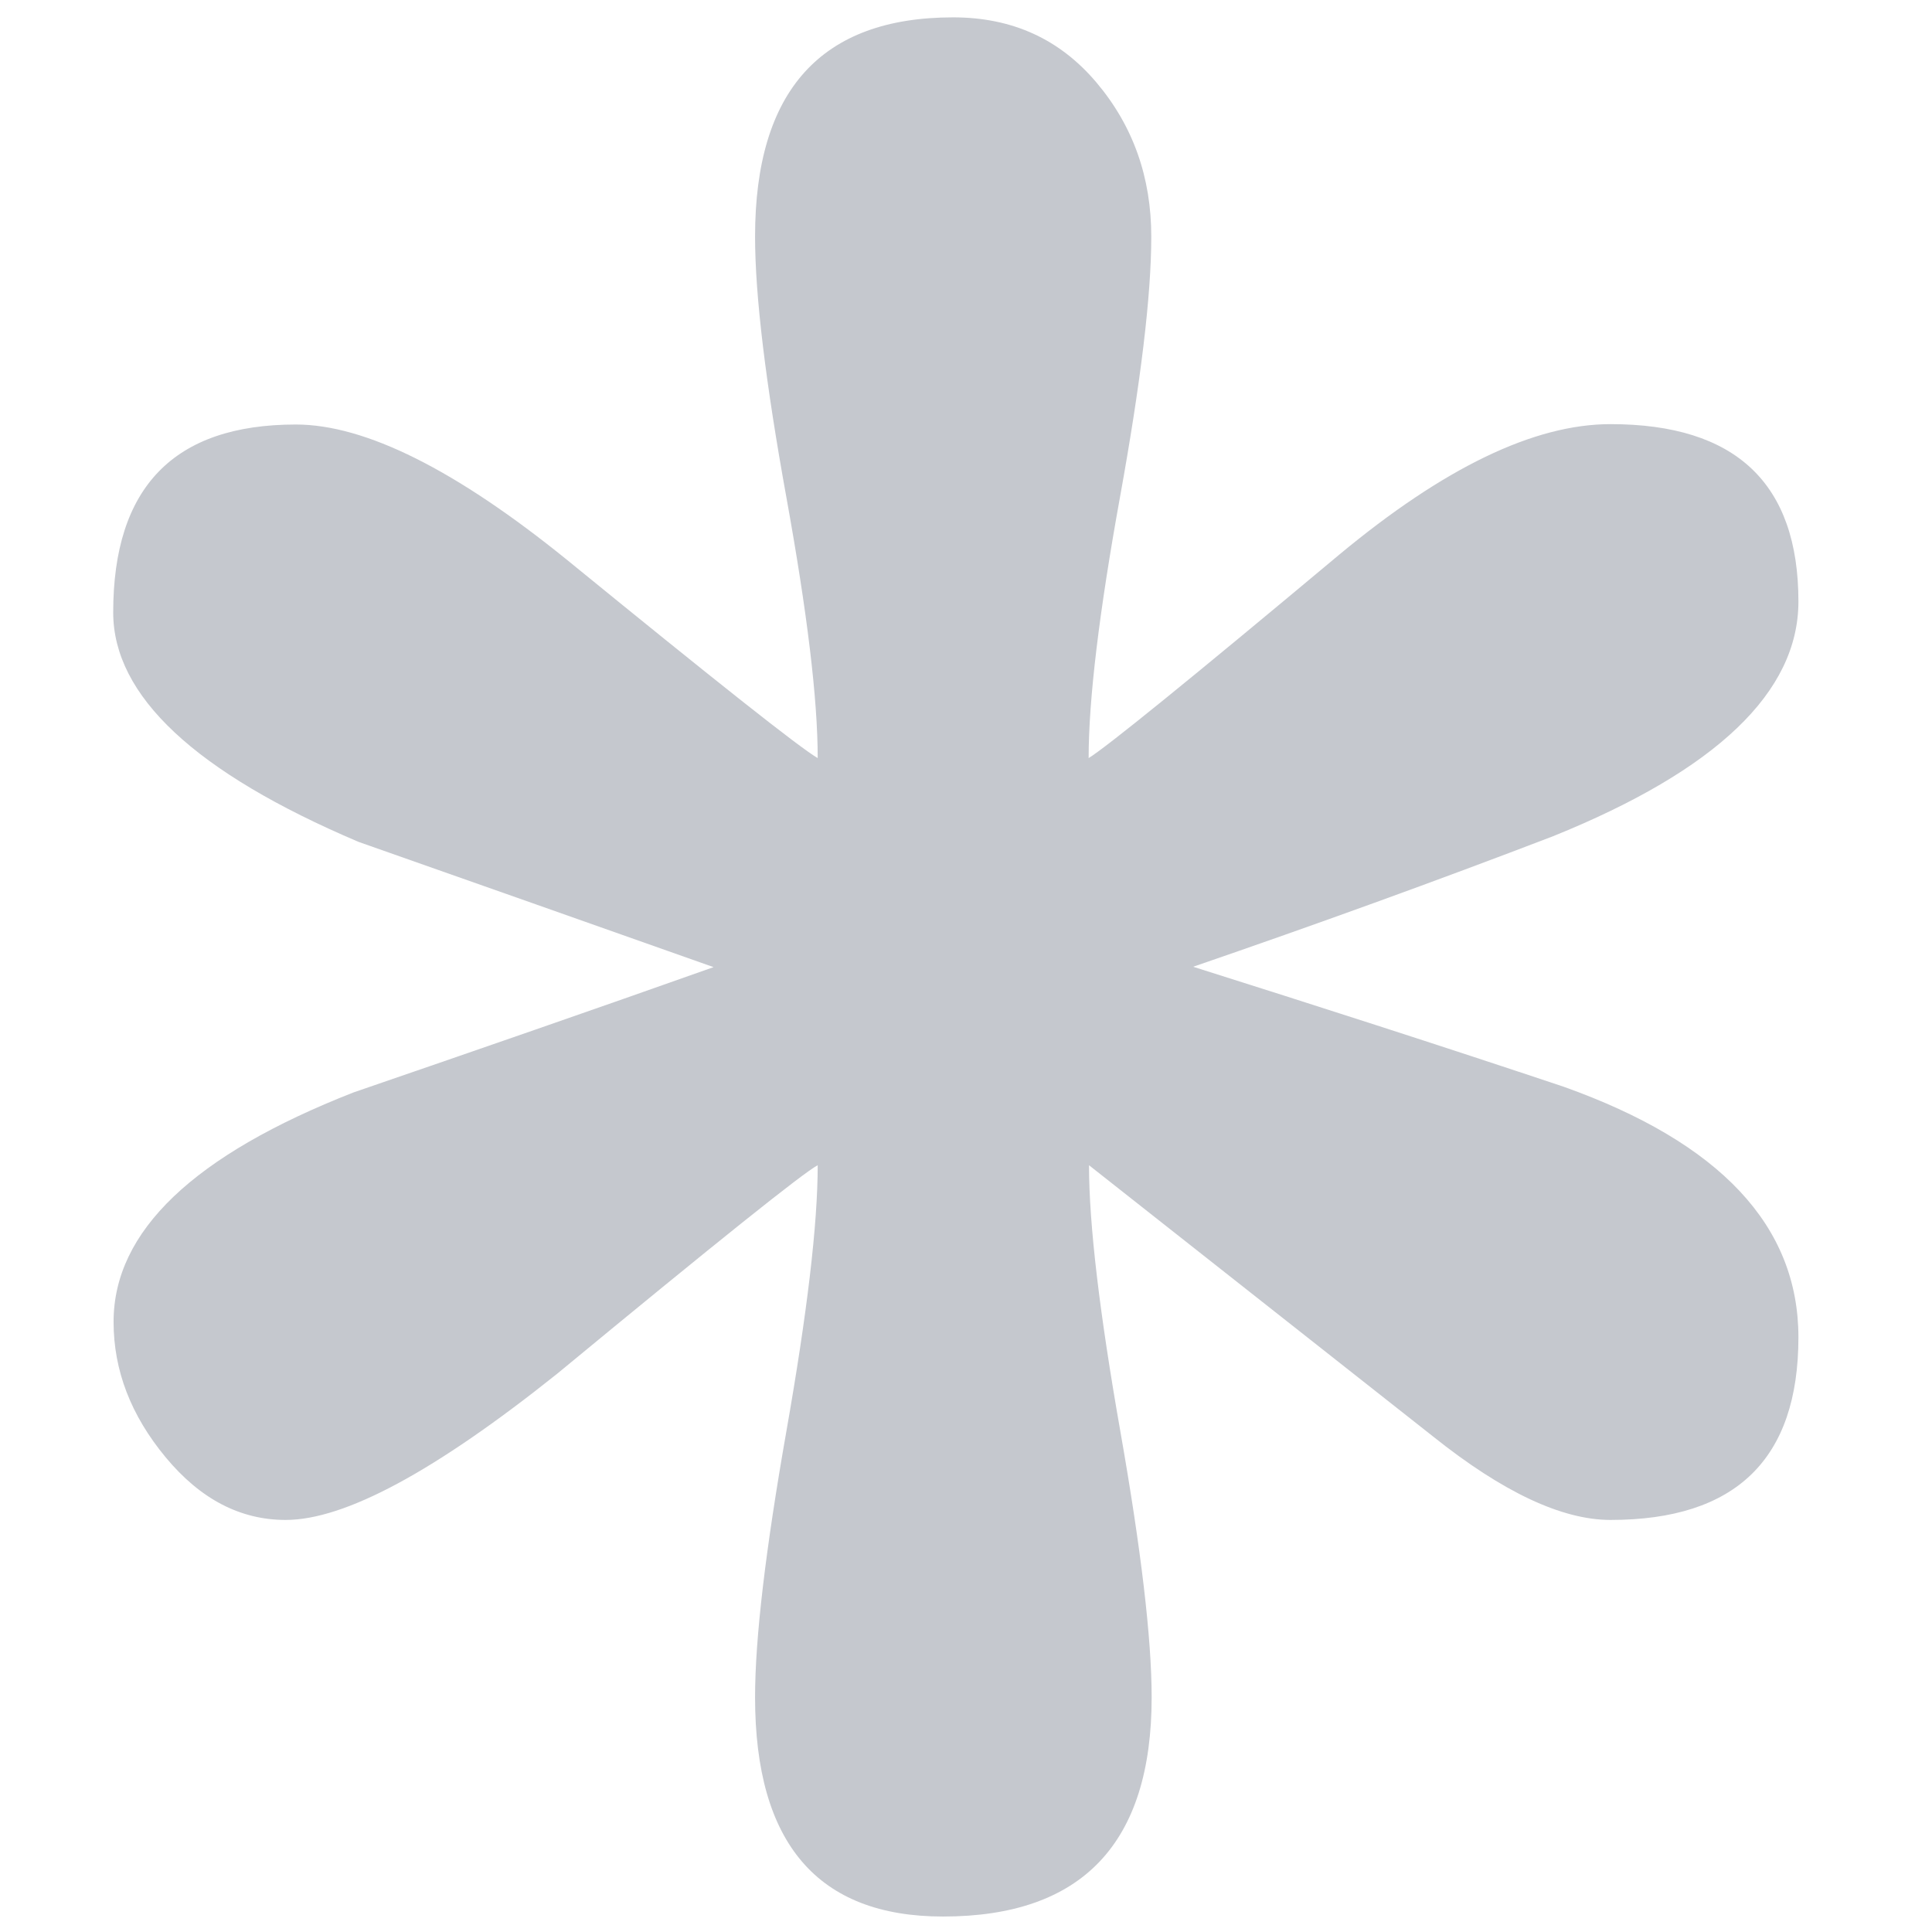 <?xml version="1.0" encoding="utf-8"?>
<!-- Generator: Adobe Illustrator 19.0.1, SVG Export Plug-In . SVG Version: 6.00 Build 0)  -->
<svg version="1.1" id="Слой_1" xmlns="http://www.w3.org/2000/svg" xmlns:xlink="http://www.w3.org/1999/xlink" x="0px" y="0px"
	 viewBox="-41 164.9 512 512" style="enable-background:new -41 164.9 512 512;" xml:space="preserve">
<style type="text/css">
	.st0{fill:#C5C8CE;}
</style>
<g>
	<path class="st0" d="M175.7,365.8c0-15.7-2.8-38.7-8.3-69.1c-5.5-30.4-8.3-53.4-8.3-69.1c0-38.7,17.5-58.1,52.5-58.1
		c15.7,0,28.3,5.8,38,17.3c9.7,11.5,14.5,25.1,14.5,40.8c0,15.7-2.8,38.7-8.3,69.1c-5.5,30.4-8.3,53.5-8.3,69.1
		c4.6-2.8,26.7-20.7,66.4-53.9c27.7-23,51.6-34.6,71.9-34.6c33.2,0,49.8,15.7,49.8,47c0,24-21.7,44.7-65,62.2
		c-31.3,12-63.1,23.5-95.4,34.6c32.3,10.2,65,20.7,98.2,31.8c41.5,14.8,62.2,36.9,62.2,66.4c0,32.3-16.6,48.4-49.8,48.4
		c-12.9,0-28.6-7.4-47-22.1l-91.2-71.9c0,15.7,2.8,39.2,8.3,70.5c5.5,31.3,8.3,54.9,8.3,70.5c0,38.7-18.4,58.1-55.3,58.1
		c-33.2,0-49.8-19.4-49.8-58.1c0-15.7,2.8-39.2,8.3-70.5c5.5-31.3,8.3-54.8,8.3-70.5c-3.7,1.9-26.7,20.3-69.1,55.3
		c-32.3,25.8-56.2,38.7-71.9,38.7c-12,0-22.6-5.5-31.8-16.6c-9.2-11.1-13.8-23-13.8-35.9c0-24,21.2-44.2,63.6-60.8
		c32.3-11.1,64.1-22.1,95.4-33.2C116.7,410.1,85.3,399,54,388c-43.3-18.4-65-38.7-65-60.8c0-33.2,16.1-49.8,48.4-49.8
		c18.4,0,42.4,12,71.9,35.9C148.9,345.6,171,363.1,175.7,365.8z"/>
</g>
</svg>
